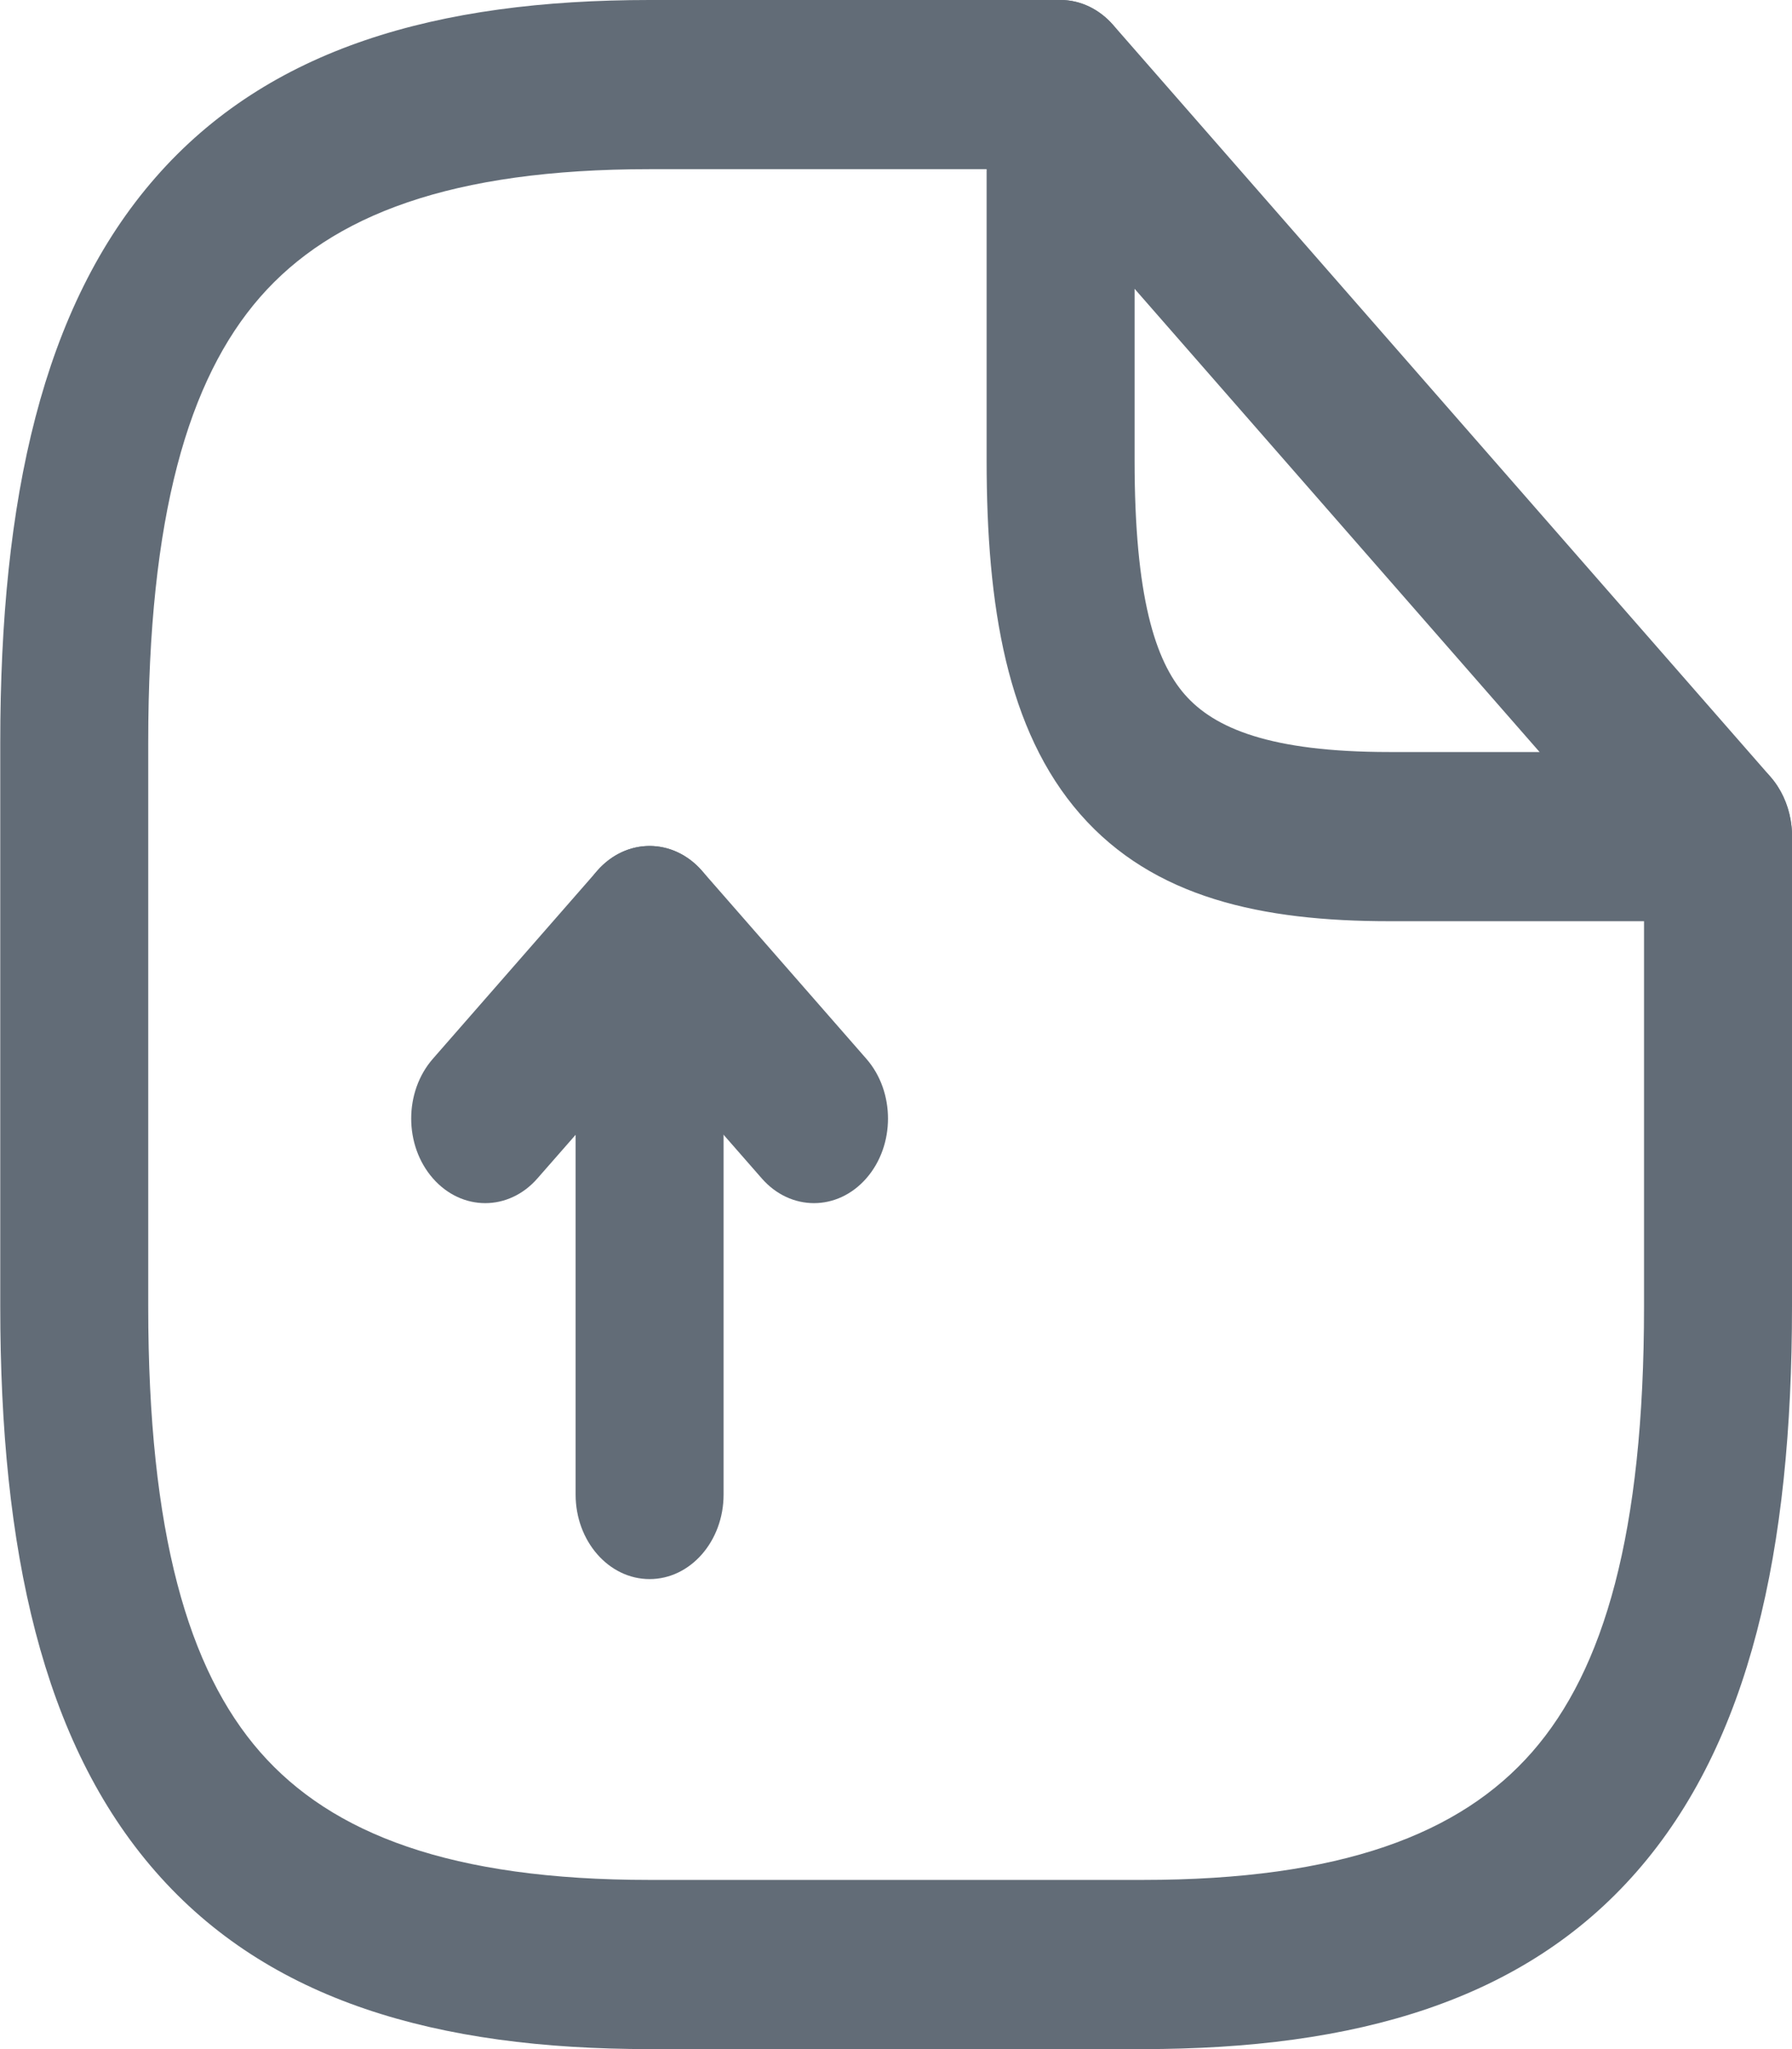 <svg width="14" height="16" viewBox="0 0 14 16" fill="none" xmlns="http://www.w3.org/2000/svg">
<path fill-rule="evenodd" clip-rule="evenodd" d="M5.296 6.656C5.512 6.758 5.653 6.999 5.653 7.266V11.67C5.653 12.034 5.394 12.33 5.075 12.33C4.756 12.33 4.497 12.034 4.497 11.67V8.861L4.199 9.201C3.974 9.459 3.608 9.459 3.382 9.201C3.156 8.943 3.156 8.525 3.382 8.267L4.666 6.799C4.832 6.61 5.08 6.554 5.296 6.656Z" fill="#626C77"/>
<path fill-rule="evenodd" clip-rule="evenodd" d="M4.666 6.799C4.892 6.541 5.258 6.541 5.484 6.799L6.768 8.267C6.994 8.525 6.994 8.943 6.768 9.201C6.542 9.459 6.176 9.459 5.951 9.201L4.666 7.733C4.441 7.475 4.441 7.057 4.666 6.799Z" fill="#626C77"/>
<path fill-rule="evenodd" clip-rule="evenodd" d="M2.032 2.32C1.471 2.962 1.158 4.028 1.158 5.798V10.202C1.158 11.972 1.471 13.039 2.032 13.68C2.593 14.321 3.526 14.679 5.075 14.679H8.927C10.476 14.679 11.409 14.321 11.97 13.68C12.531 13.039 12.844 11.972 12.844 10.202V6.532C12.844 6.167 13.103 5.872 13.422 5.872C13.741 5.872 14 6.167 14 6.532V10.202C14 12.102 13.671 13.604 12.787 14.614C11.904 15.624 10.59 16 8.927 16H5.075C3.412 16 2.098 15.624 1.215 14.614C0.331 13.604 0.002 12.102 0.002 10.202V5.798C0.002 3.898 0.331 2.396 1.215 1.386C2.098 0.376 3.412 0 5.075 0H8.285C8.604 0 8.863 0.296 8.863 0.661C8.863 1.025 8.604 1.321 8.285 1.321H5.075C3.526 1.321 2.593 1.679 2.032 2.32Z" fill="#626C77"/>
<path fill-rule="evenodd" clip-rule="evenodd" d="M8.065 0.05C8.281 -0.052 8.529 0.005 8.695 0.193L13.832 6.065C13.997 6.254 14.046 6.538 13.957 6.785C13.867 7.032 13.657 7.193 13.423 7.193H10.854C9.859 7.193 9.012 7.012 8.439 6.357C7.866 5.702 7.708 4.734 7.708 3.596V0.661C7.708 0.393 7.849 0.153 8.065 0.05ZM8.864 2.255V3.596C8.864 4.661 9.026 5.16 9.256 5.423C9.486 5.686 9.923 5.872 10.854 5.872H12.028L8.864 2.255Z" fill="#626C77"/>
</svg>
